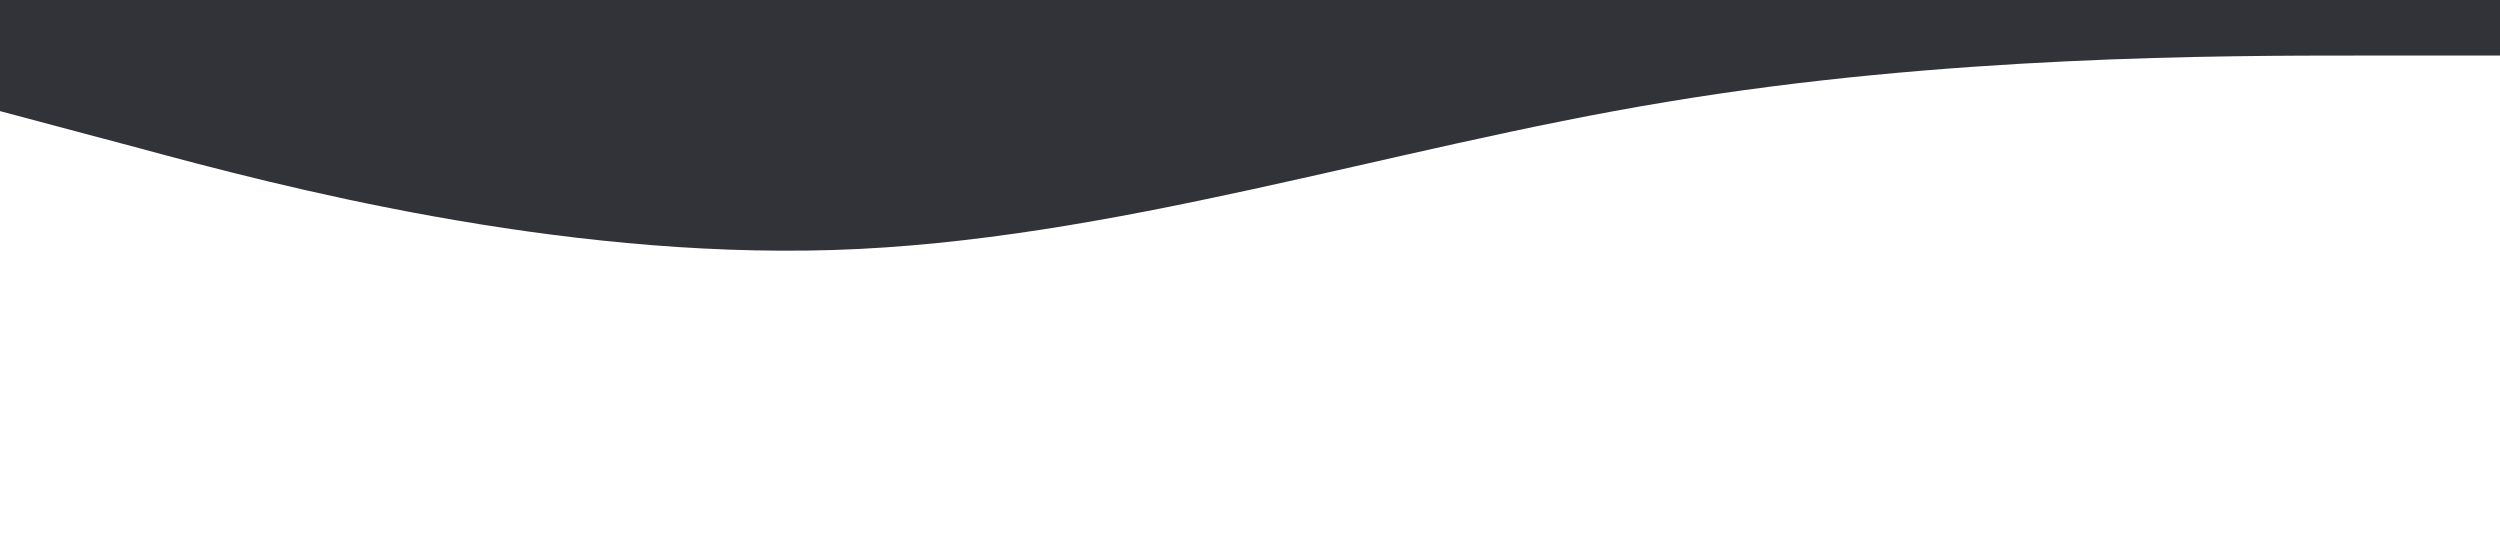 <?xml version="1.0" standalone="no"?><svg xmlns="http://www.w3.org/2000/svg" viewBox="0 0 1440 320"><path fill="#323339" fill-opacity="1" d="M0,64L80,85.3C160,107,320,149,480,144C640,139,800,85,960,58.7C1120,32,1280,32,1360,32L1440,32L1440,0L1360,0C1280,0,1120,0,960,0C800,0,640,0,480,0C320,0,160,0,80,0L0,0Z"></path></svg>